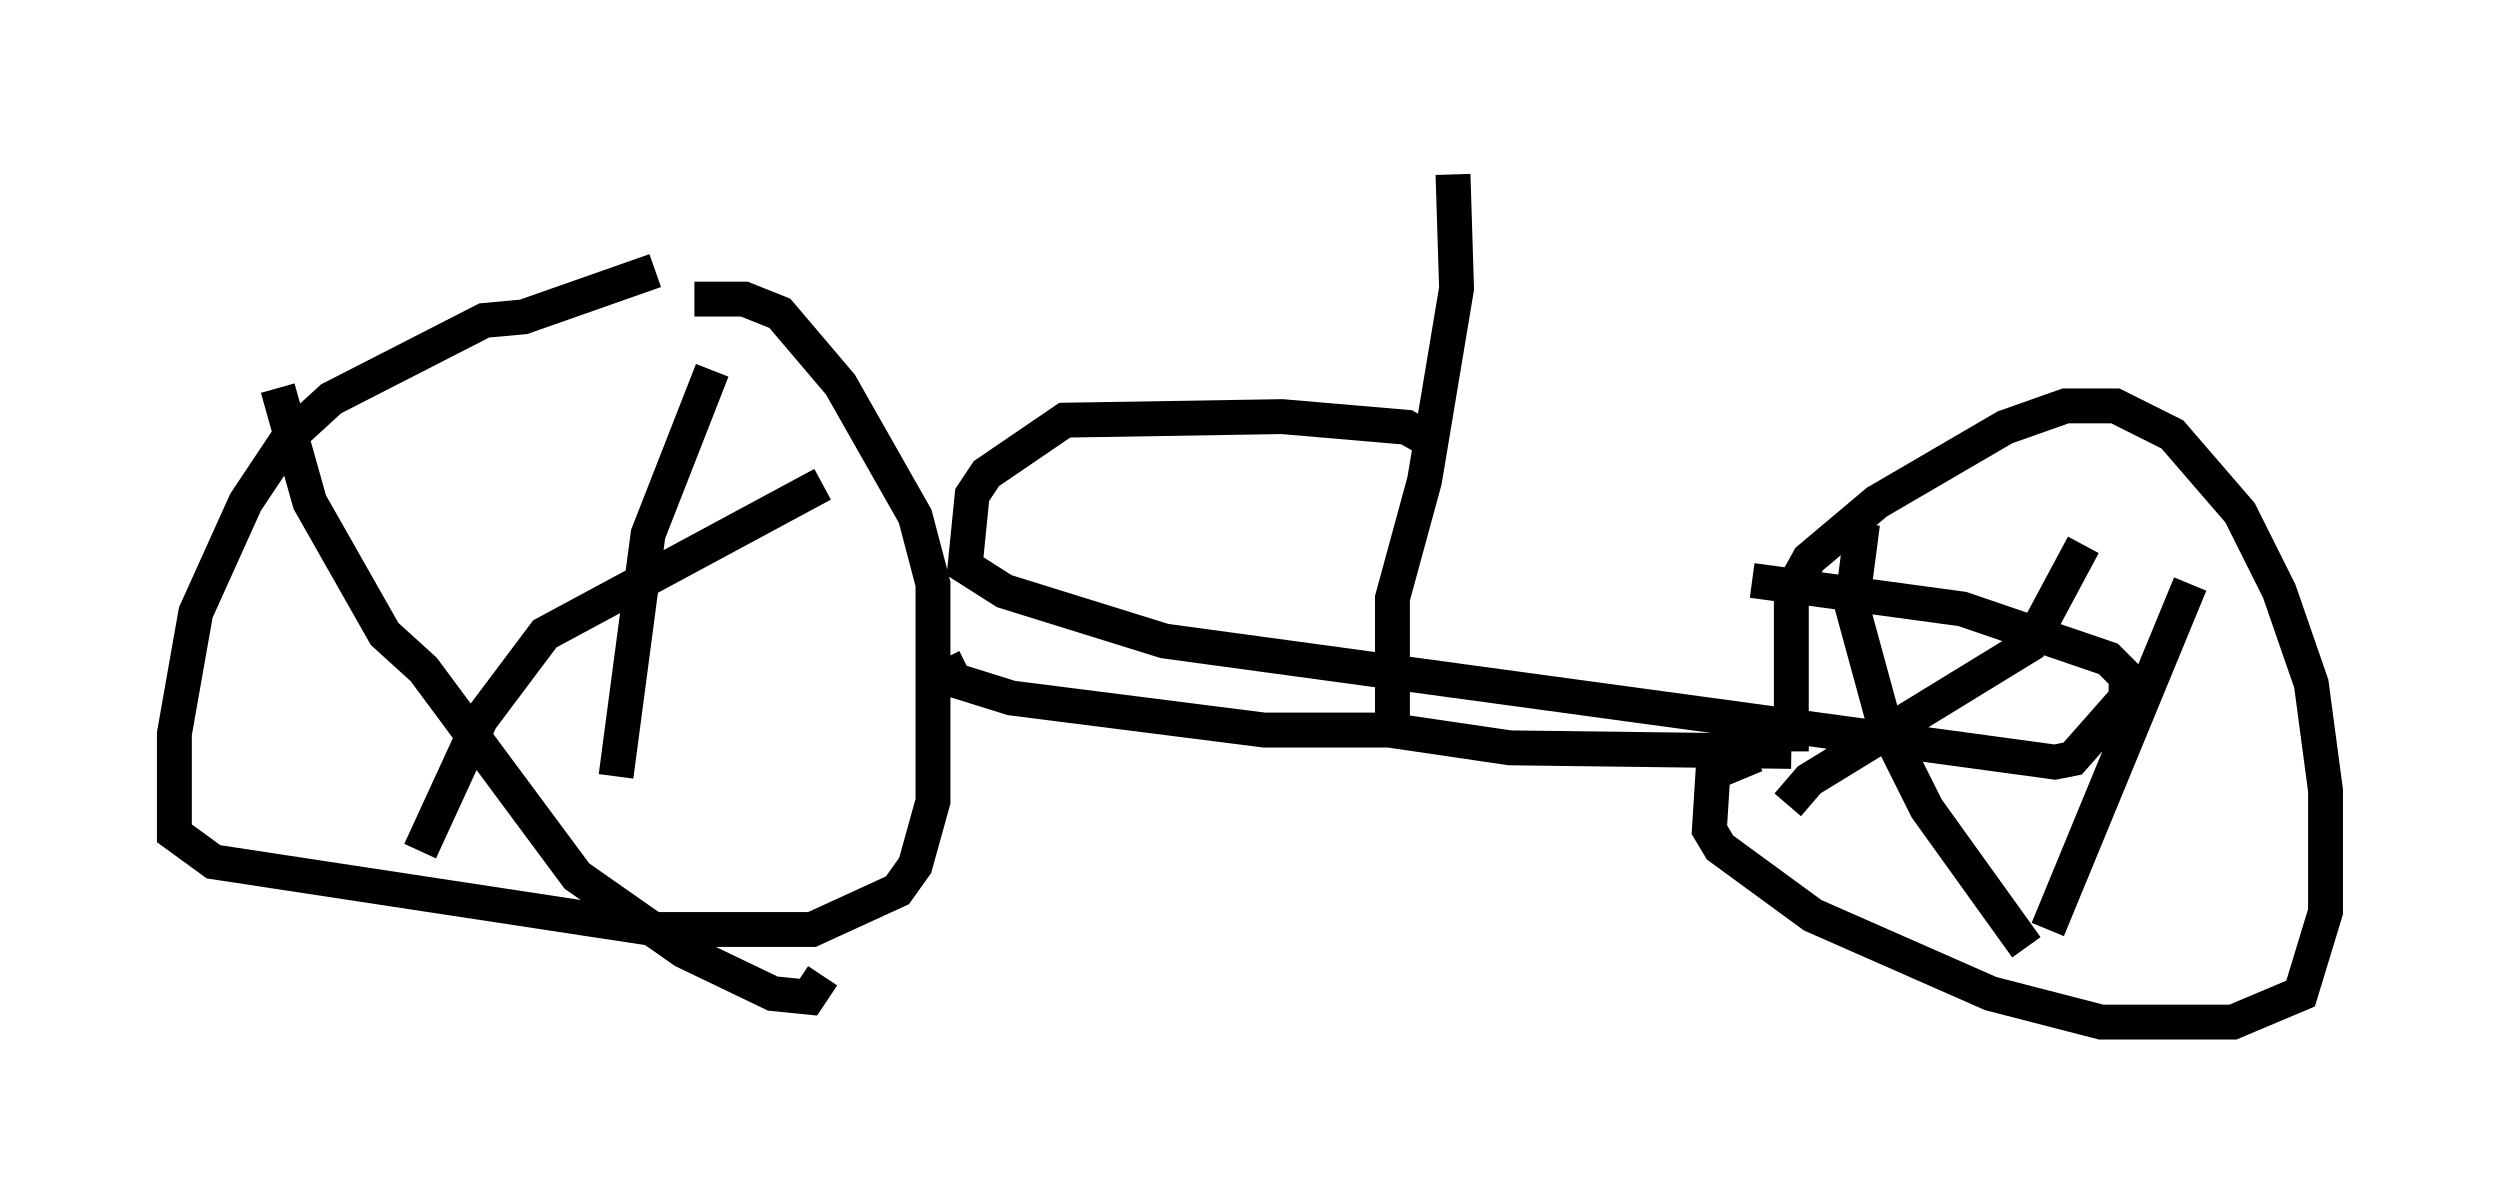 <?xml version="1.0" encoding="utf-8" ?>
<svg baseProfile="full" height="34.296" version="1.1" width="71.659" xmlns="http://www.w3.org/2000/svg" xmlns:ev="http://www.w3.org/2001/xml-events" xmlns:xlink="http://www.w3.org/1999/xlink"><defs /><rect fill="white" height="34.296" width="71.659" x="0" y="0" /><path d="M20.619, 7.654 m-1.838, 0.102 l-3.777, 1.327 -1.123, 0.102 l-4.39, 2.246 -1.225, 1.123 l-1.225, 1.838 -1.429, 3.165 l-0.613, 3.471 0.0, 2.858 l1.123, 0.817 12.761, 1.94 l4.39, 0.0 2.45, -1.123 l0.51, -0.715 0.51, -1.838 l0.0, -6.227 -0.51, -1.94 l-2.144, -3.777 -1.735, -2.042 l-1.021, -0.408 -1.429, 0.0 m-7.861, 15.823 l1.735, -3.777 1.838, -2.45 l7.963, -4.288 m-15.619, -2.756 l0.919, 3.267 2.144, 3.777 l1.123, 1.021 4.39, 5.921 l3.063, 2.144 2.552, 1.225 l1.021, 0.102 0.408, -0.613 m-3.165, -17.354 l-1.838, 4.696 -0.919, 6.942 m9.392, -3.369 l0.306, 0.613 1.633, 0.51 l7.248, 0.919 3.573, 0.0 l3.471, 0.51 8.065, 0.102 m0.0, 0.0 l0.0, -4.594 0.51, -0.919 l1.94, -1.633 3.675, -2.144 l1.735, -0.613 1.429, 0.0 l1.633, 0.817 1.94, 2.246 l1.123, 2.246 0.919, 2.654 l0.408, 3.063 0.0, 3.471 l-0.715, 2.348 -1.94, 0.817 l-3.777, 0.0 -3.165, -0.817 l-5.104, -2.246 -2.654, -1.94 l-0.306, -0.51 0.102, -1.633 l1.225, -0.51 m0.919, 1.429 l0.613, -0.715 6.329, -3.879 l1.531, -2.858 m-6.329, -0.613 l-0.306, 2.348 0.919, 3.369 l1.225, 2.45 2.858, 3.981 m0.613, -0.51 l4.083, -9.902 m-22.867, 3.981 l0.0, -3.573 0.919, -3.369 l0.919, -5.513 -0.102, -3.267 m-0.613, 7.656 l-0.715, -0.408 -3.573, -0.306 l-6.227, 0.102 -2.246, 1.531 l-0.408, 0.613 -0.204, 2.042 l1.123, 0.715 4.594, 1.429 l25.521, 3.471 0.51, -0.102 l1.531, -1.735 0.0, -0.613 l-0.51, -0.51 -4.185, -1.429 l-6.023, -0.817 " fill="none" stroke="black" stroke-width="1" /></svg>